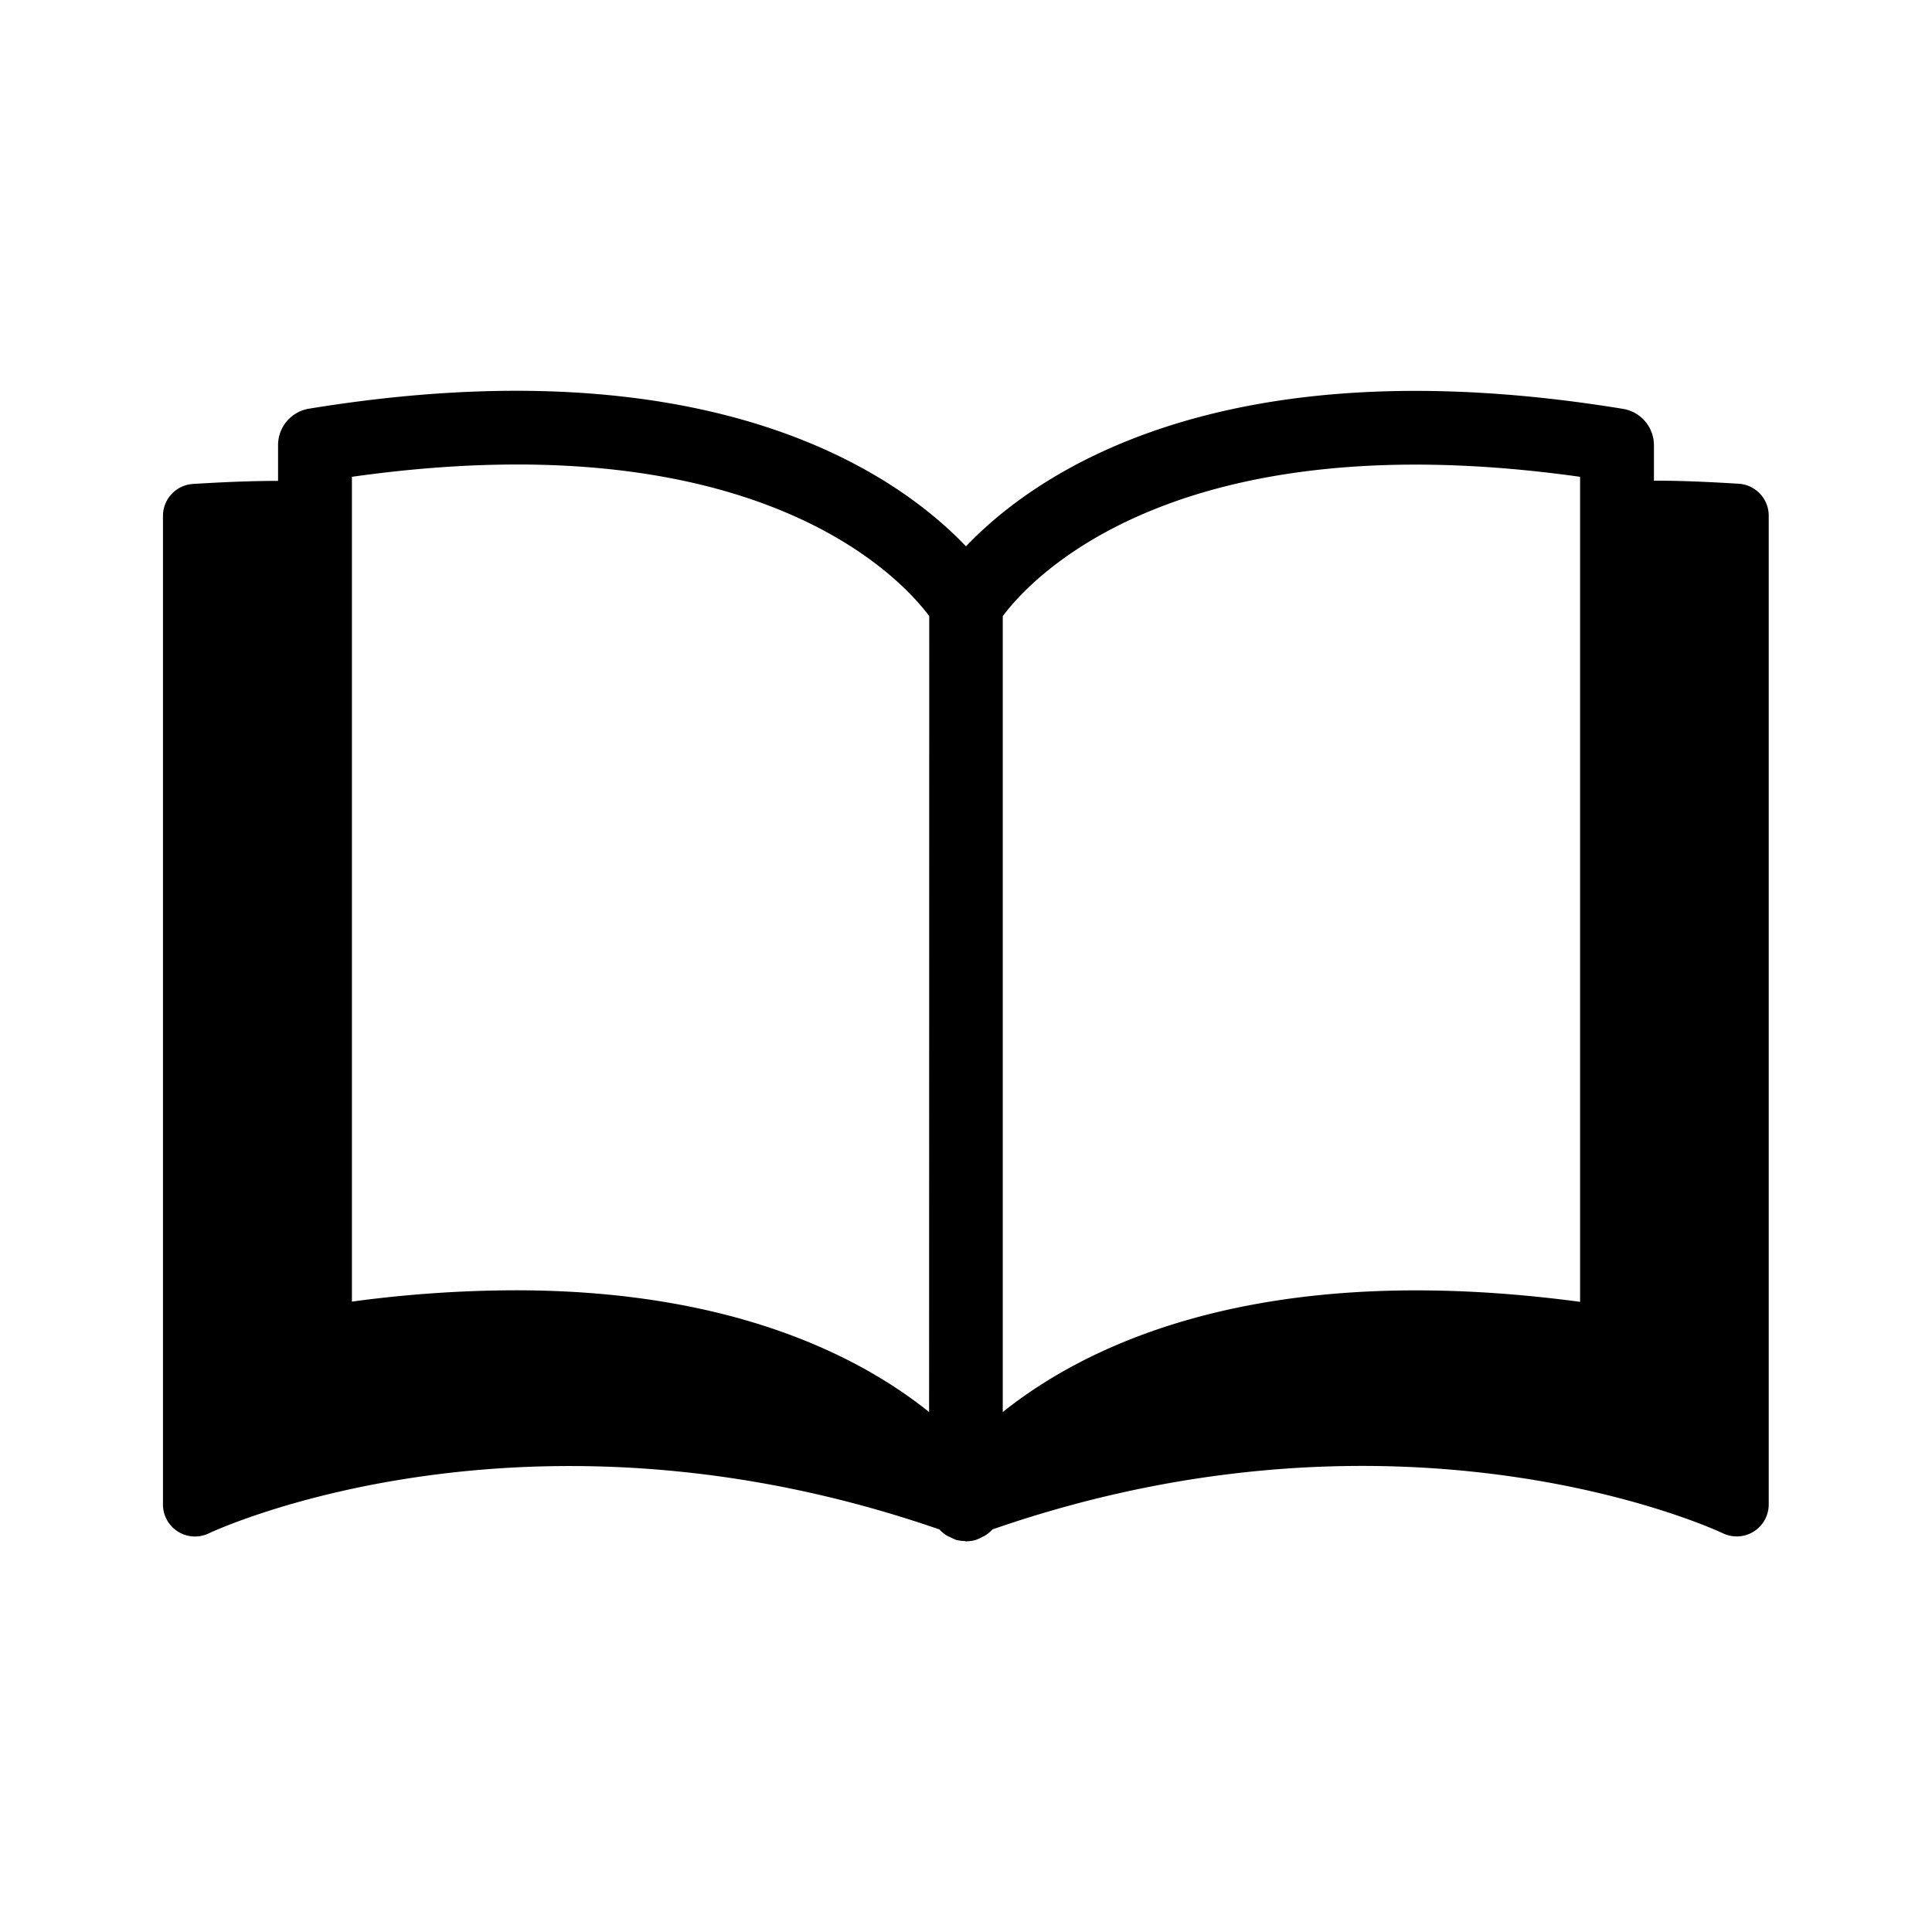 <?xml version="1.0" ?><svg data-name="Layer 1" id="Layer_1" viewBox="0 0 512 512" xmlns="http://www.w3.org/2000/svg"><path d="M460.81,128.2c-10.29-.64-17.33-.84-22.5-.81V118a9.78,9.78,0,0,0-8.21-9.65C322.75,90.79,273.78,126.09,256,144.79c-17.81-18.7-66.8-54-174.09-36.49A9.78,9.78,0,0,0,73.69,118v9.44c-5.17,0-12.21.17-22.5.81a8.48,8.48,0,0,0-8,8.46v262a8.48,8.48,0,0,0,12.2,7.62c.84-.39,83.32-39.22,193.59-1a9.06,9.06,0,0,0,1.86,1.57,7.9,7.9,0,0,0,1.06.5,10,10,0,0,0,1.44.67,10.12,10.12,0,0,0,2.31.32c.11,0,.2.08.31.08a9.4,9.4,0,0,0,2.56-.35,9.28,9.28,0,0,0,1.84-.84c.18-.09.36-.14.53-.24a9.56,9.56,0,0,0,2.12-1.73c110.22-38.23,192.69.59,193.52,1a8.48,8.48,0,0,0,12.2-7.62v-262A8.48,8.48,0,0,0,460.81,128.2Zm-214.59,246C227.9,359.5,194,341.94,136.64,341.94a327.3,327.3,0,0,0-43.38,3V126.36c107.49-15.18,145.62,27,153,36.92ZM418.74,345c-84.38-11.27-130.43,11.15-153,29.21V163.29c7.45-10,45.68-52,153-36.93Z"/></svg>